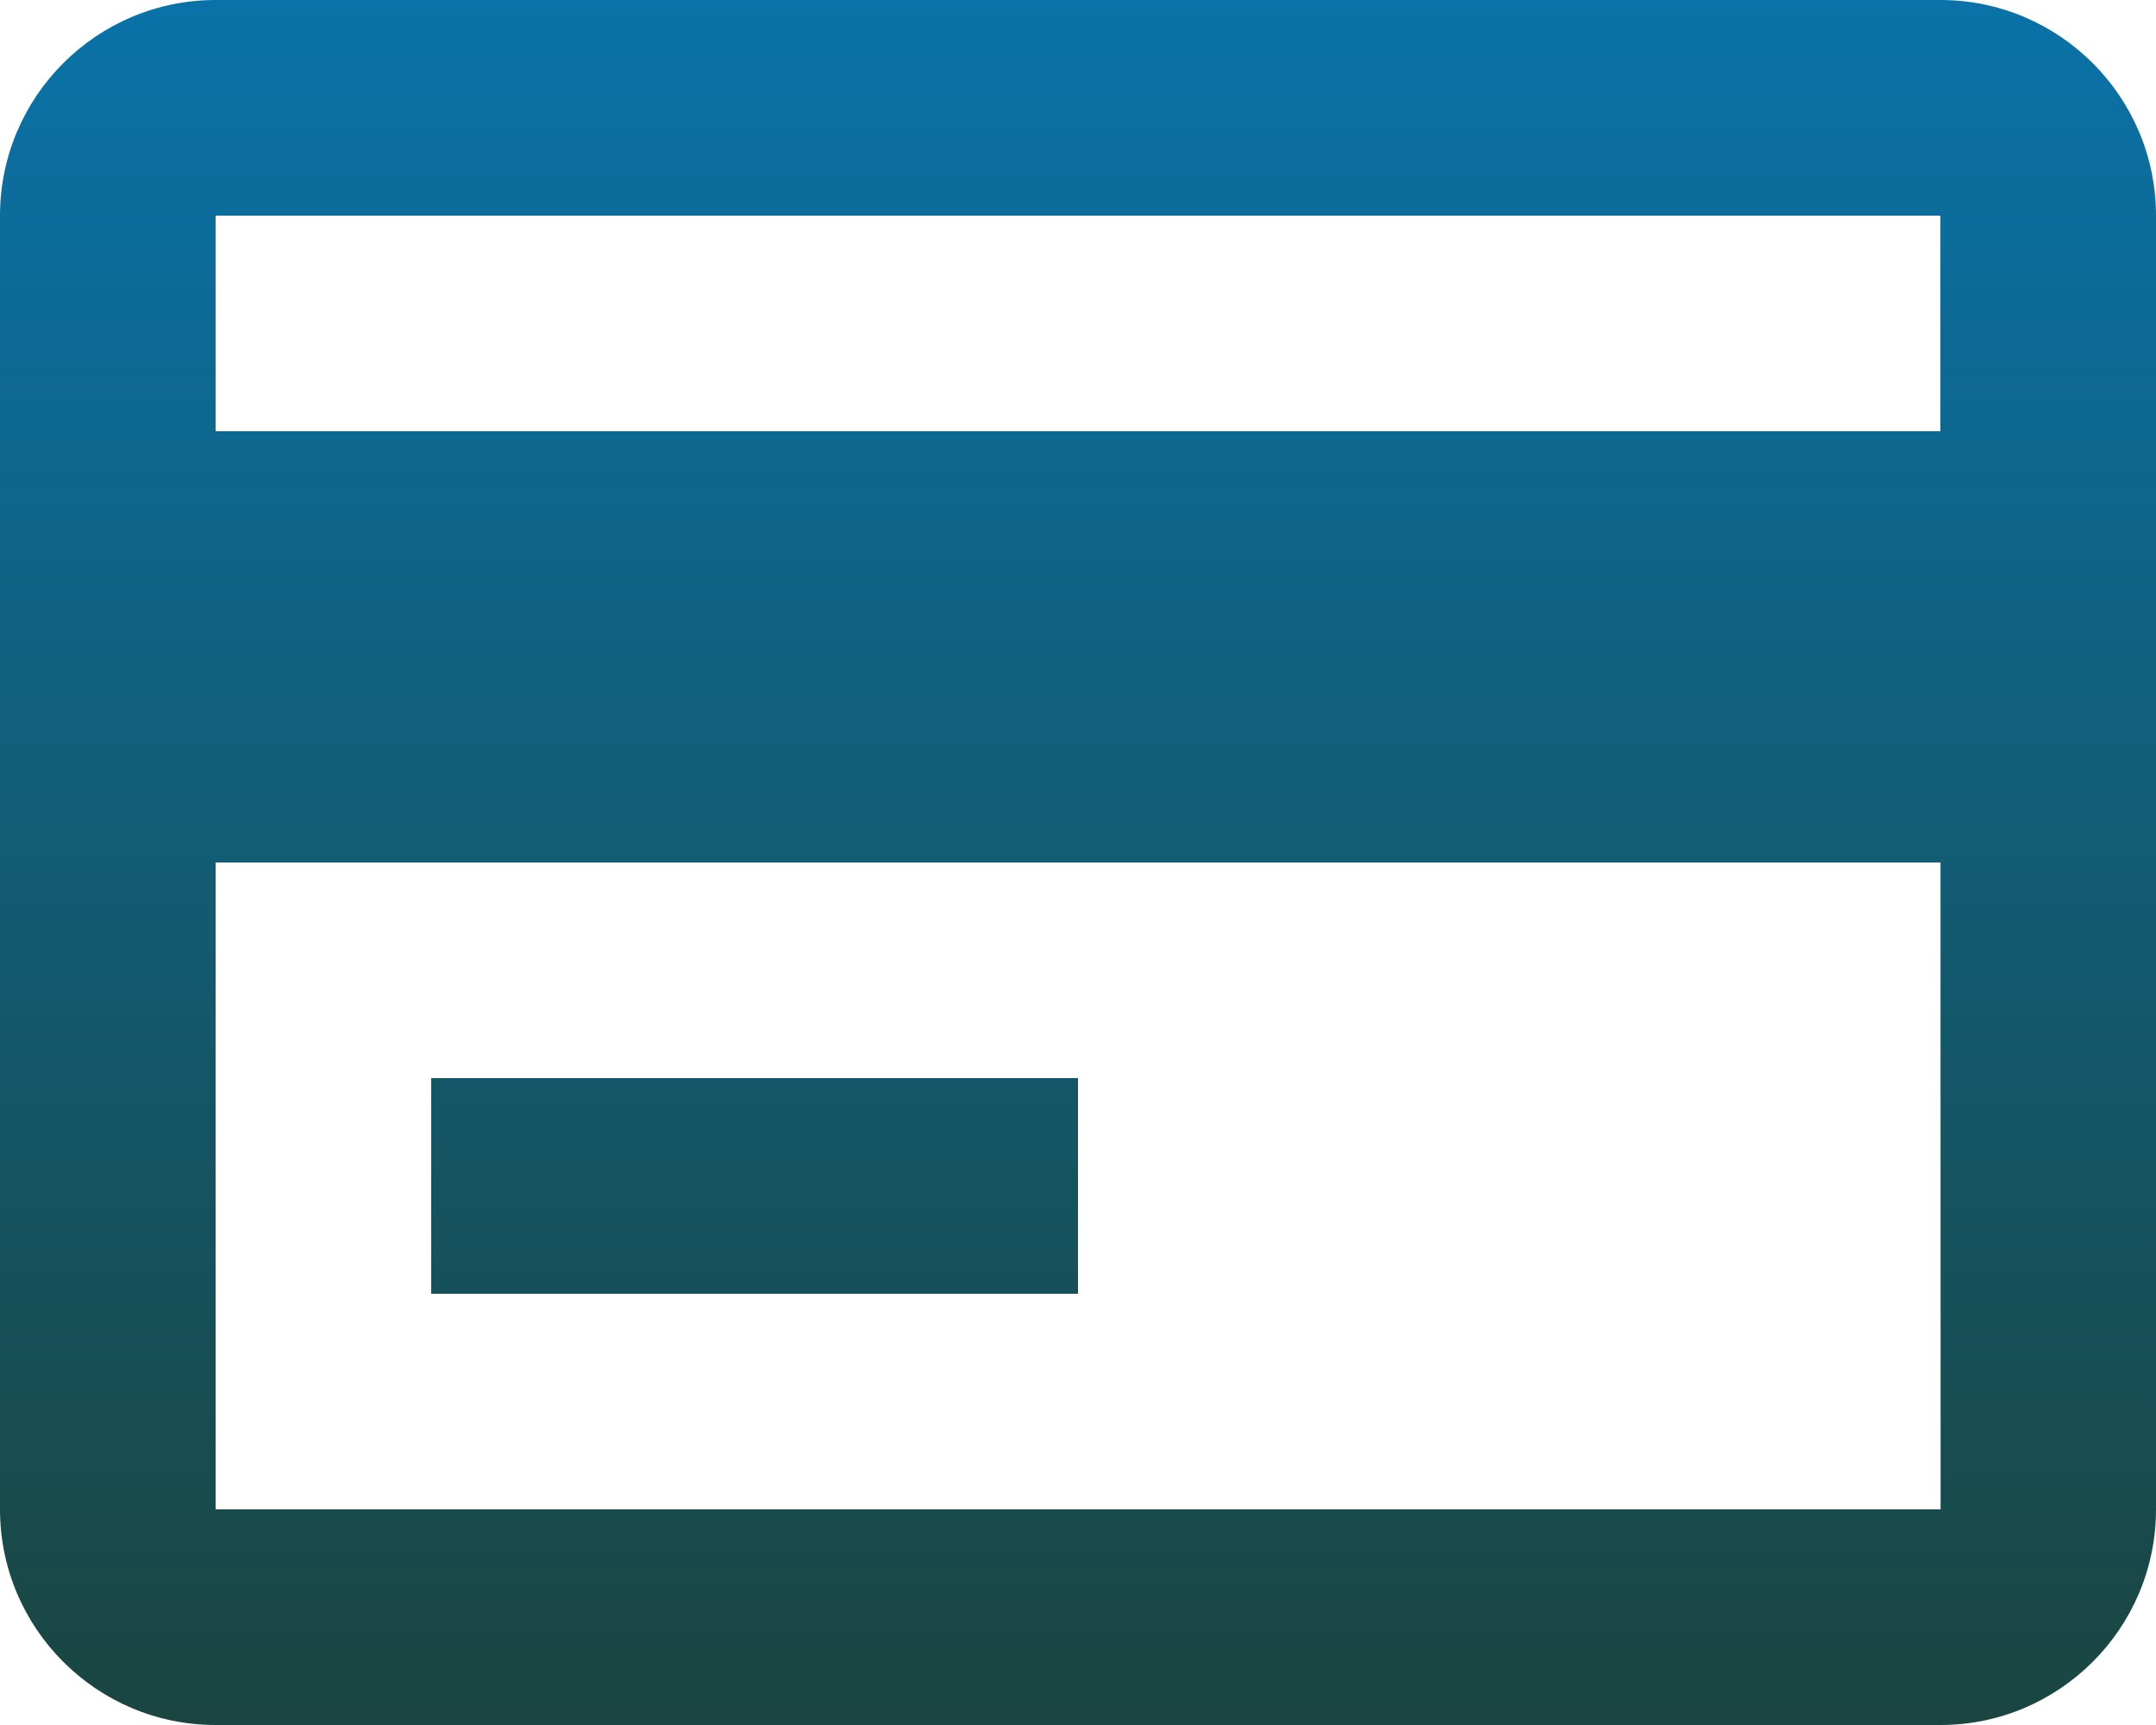 <svg width="20" height="16" viewBox="0 0 20 16" fill="none" xmlns="http://www.w3.org/2000/svg">
<path fill-rule="evenodd" clip-rule="evenodd" d="M2 0H18C19.103 0 20 0.897 20 2V14C20 15.103 19.103 16 18 16H2C0.897 16 0 15.103 0 14V2C0 0.897 0.897 0 2 0ZM18 2H2V4H18V2ZM2 8V14H18.002L18.001 8H2ZM10 10H4V12H10V10Z" fill="url(#paint0_linear)"/>
<defs>
<linearGradient id="paint0_linear" x1="0" y1="0" x2="0" y2="16" gradientUnits="userSpaceOnUse">
<stop stop-color="#0A72A8"/>
<stop offset="1" stop-color="#1A4540"/>
</linearGradient>
</defs>
</svg>
